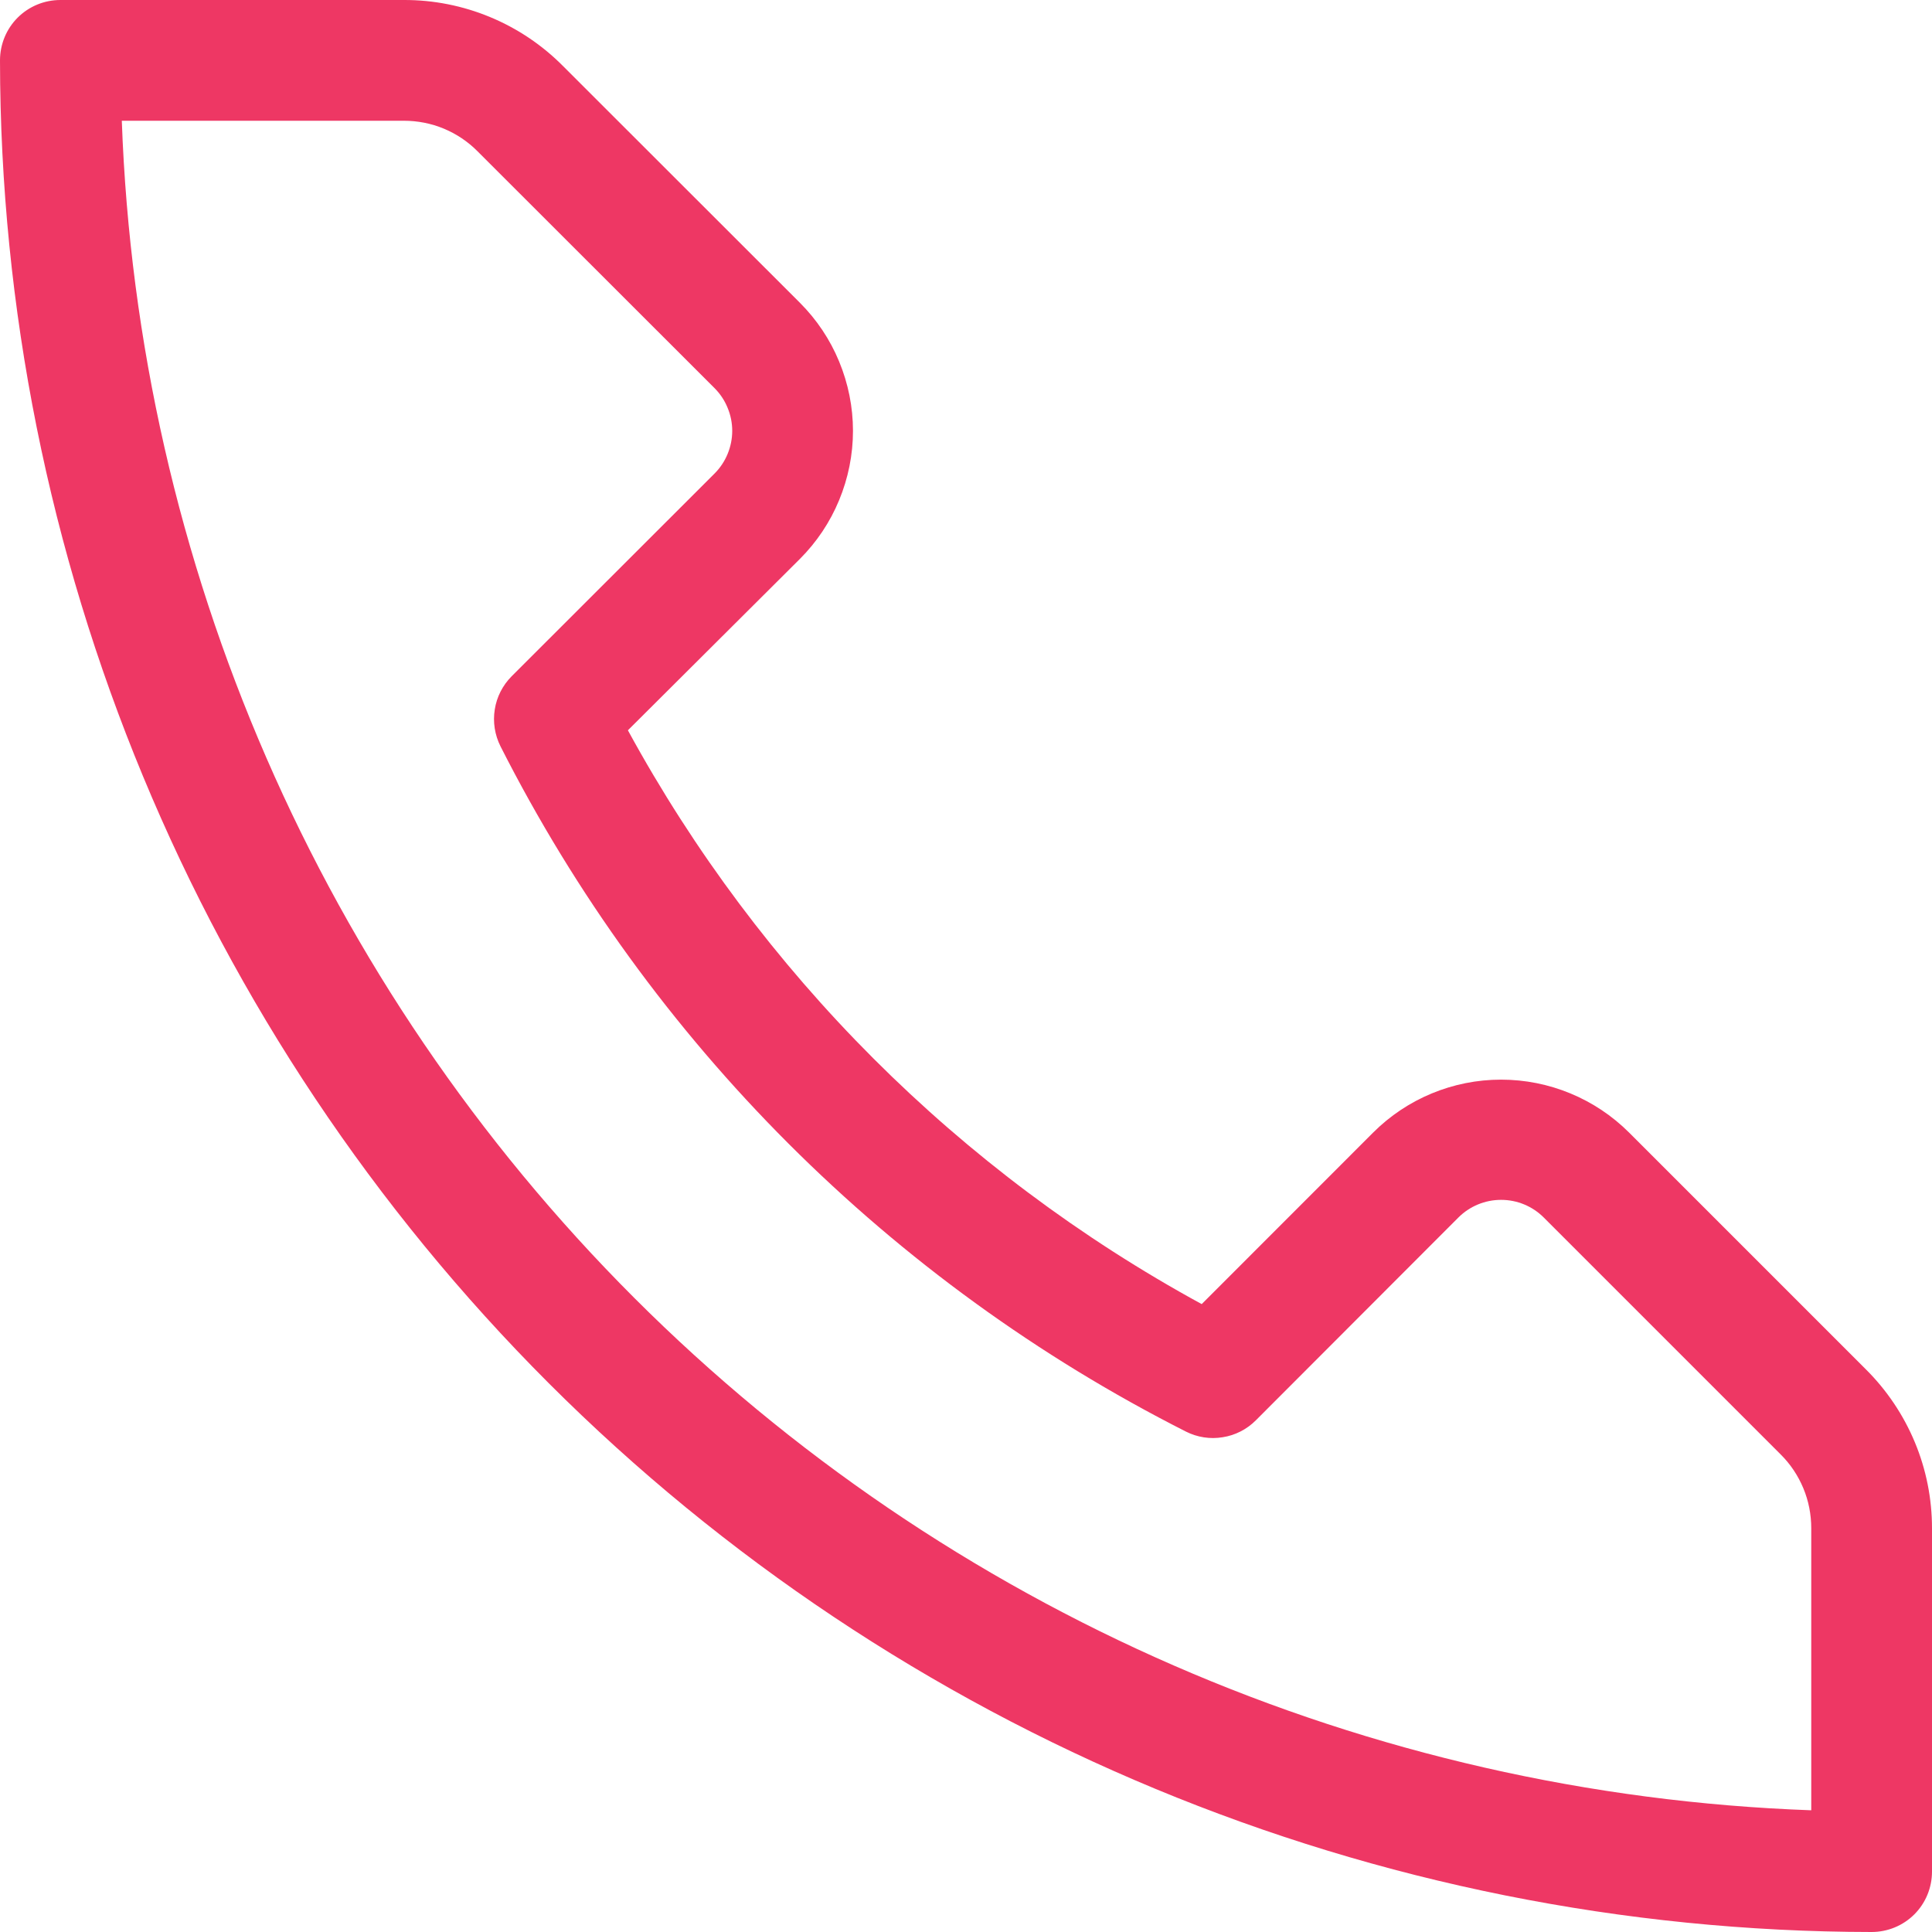 <svg width="22" height="22" viewBox="0 0 22 22" fill="none" xmlns="http://www.w3.org/2000/svg">
<path id="Path 27" d="M21.312 22C15.662 21.994 10.245 19.746 6.249 15.751C2.254 11.755 0.006 6.338 0 0.688C0 0.505 0.072 0.33 0.201 0.201C0.33 0.072 0.505 9.77504e-06 0.688 9.77504e-06H4.599C4.936 -0.001 5.269 0.065 5.58 0.194C5.891 0.323 6.173 0.512 6.41 0.751L9.108 3.447C9.3 3.639 9.452 3.866 9.555 4.116C9.659 4.367 9.713 4.635 9.713 4.906C9.713 5.177 9.659 5.445 9.555 5.696C9.452 5.946 9.3 6.173 9.108 6.365L7.15 8.316C8.655 11.076 10.924 13.345 13.684 14.85L15.635 12.898C16.022 12.511 16.546 12.294 17.093 12.294C17.64 12.294 18.165 12.511 18.552 12.898L21.249 15.595C21.487 15.832 21.676 16.114 21.805 16.424C21.934 16.734 22 17.066 22 17.402V21.312C22 21.495 21.928 21.67 21.799 21.799C21.67 21.928 21.495 22 21.312 22ZM1.387 1.375C1.568 6.42 3.652 11.209 7.222 14.779C10.791 18.348 15.58 20.433 20.625 20.614V17.402C20.625 17.246 20.595 17.091 20.535 16.947C20.475 16.803 20.388 16.672 20.277 16.562L17.579 13.864C17.45 13.735 17.276 13.663 17.093 13.663C16.911 13.663 16.736 13.735 16.607 13.864L14.3 16.174C14.198 16.276 14.066 16.344 13.923 16.366C13.781 16.39 13.634 16.367 13.505 16.302C10.139 14.598 7.404 11.863 5.699 8.498C5.634 8.368 5.611 8.222 5.634 8.079C5.656 7.936 5.724 7.804 5.826 7.701L8.136 5.393C8.2 5.329 8.251 5.253 8.285 5.17C8.32 5.086 8.338 4.996 8.338 4.906C8.338 4.816 8.32 4.726 8.285 4.643C8.251 4.559 8.2 4.483 8.136 4.419L5.438 1.723C5.328 1.612 5.198 1.525 5.054 1.465C4.91 1.405 4.755 1.375 4.599 1.375H1.387Z" fill="#EE3764"/>
</svg>
